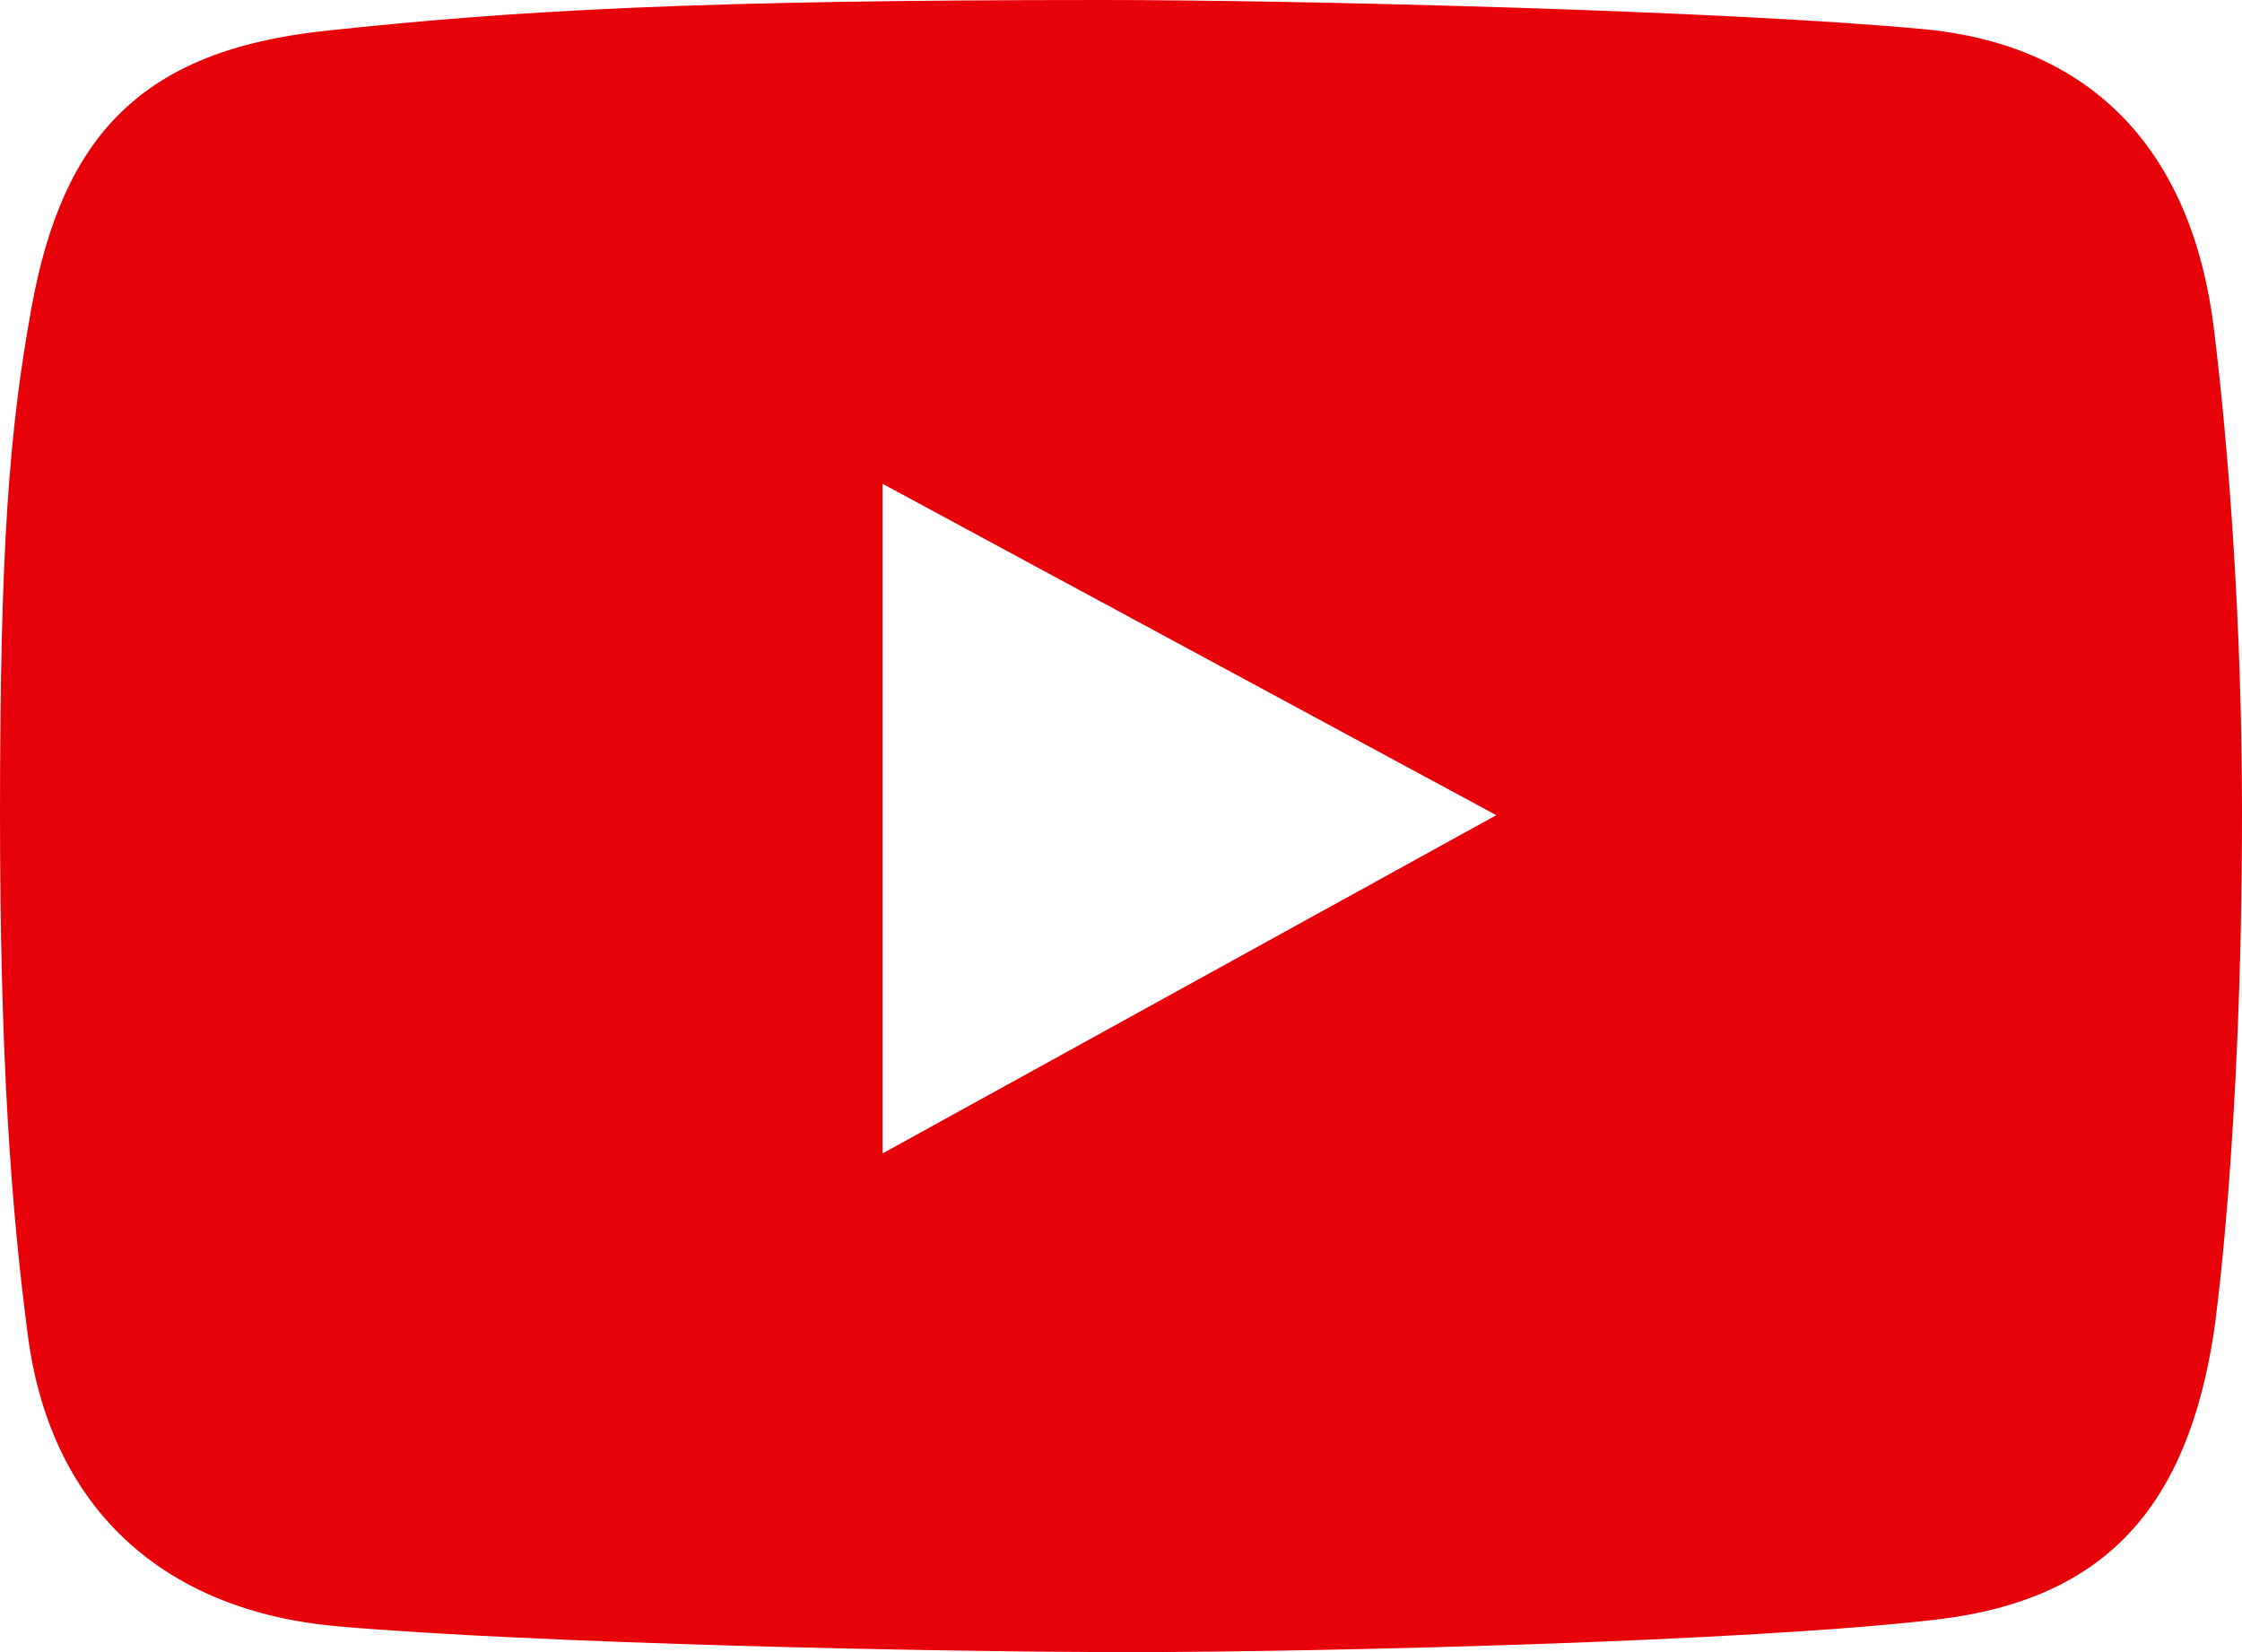 <svg width="38" height="28" viewBox="0 0 38 28" fill="none" xmlns="http://www.w3.org/2000/svg">
<path d="M37.525 5.577C37.164 2.621 35.521 0.768 32.603 0.494C29.263 0.18 22.032 0 18.678 0C11.818 0 8.752 0.174 5.508 0.523C2.417 0.855 1.063 2.282 0.531 5.228C0.159 7.293 0 9.226 0 13.796C0 17.901 0.187 20.483 0.475 22.655C0.873 25.638 2.844 27.314 5.732 27.564C9.093 27.855 15.825 28 19.154 28C22.37 28 29.608 27.826 32.827 27.448C35.707 27.11 37.077 25.512 37.525 22.568C37.525 22.568 38 19.344 38 13.767C38 10.592 37.777 7.639 37.525 5.577ZM14.96 19.548V8.2L25.361 13.816L14.96 19.548Z" fill="#E70209"/>
</svg>
